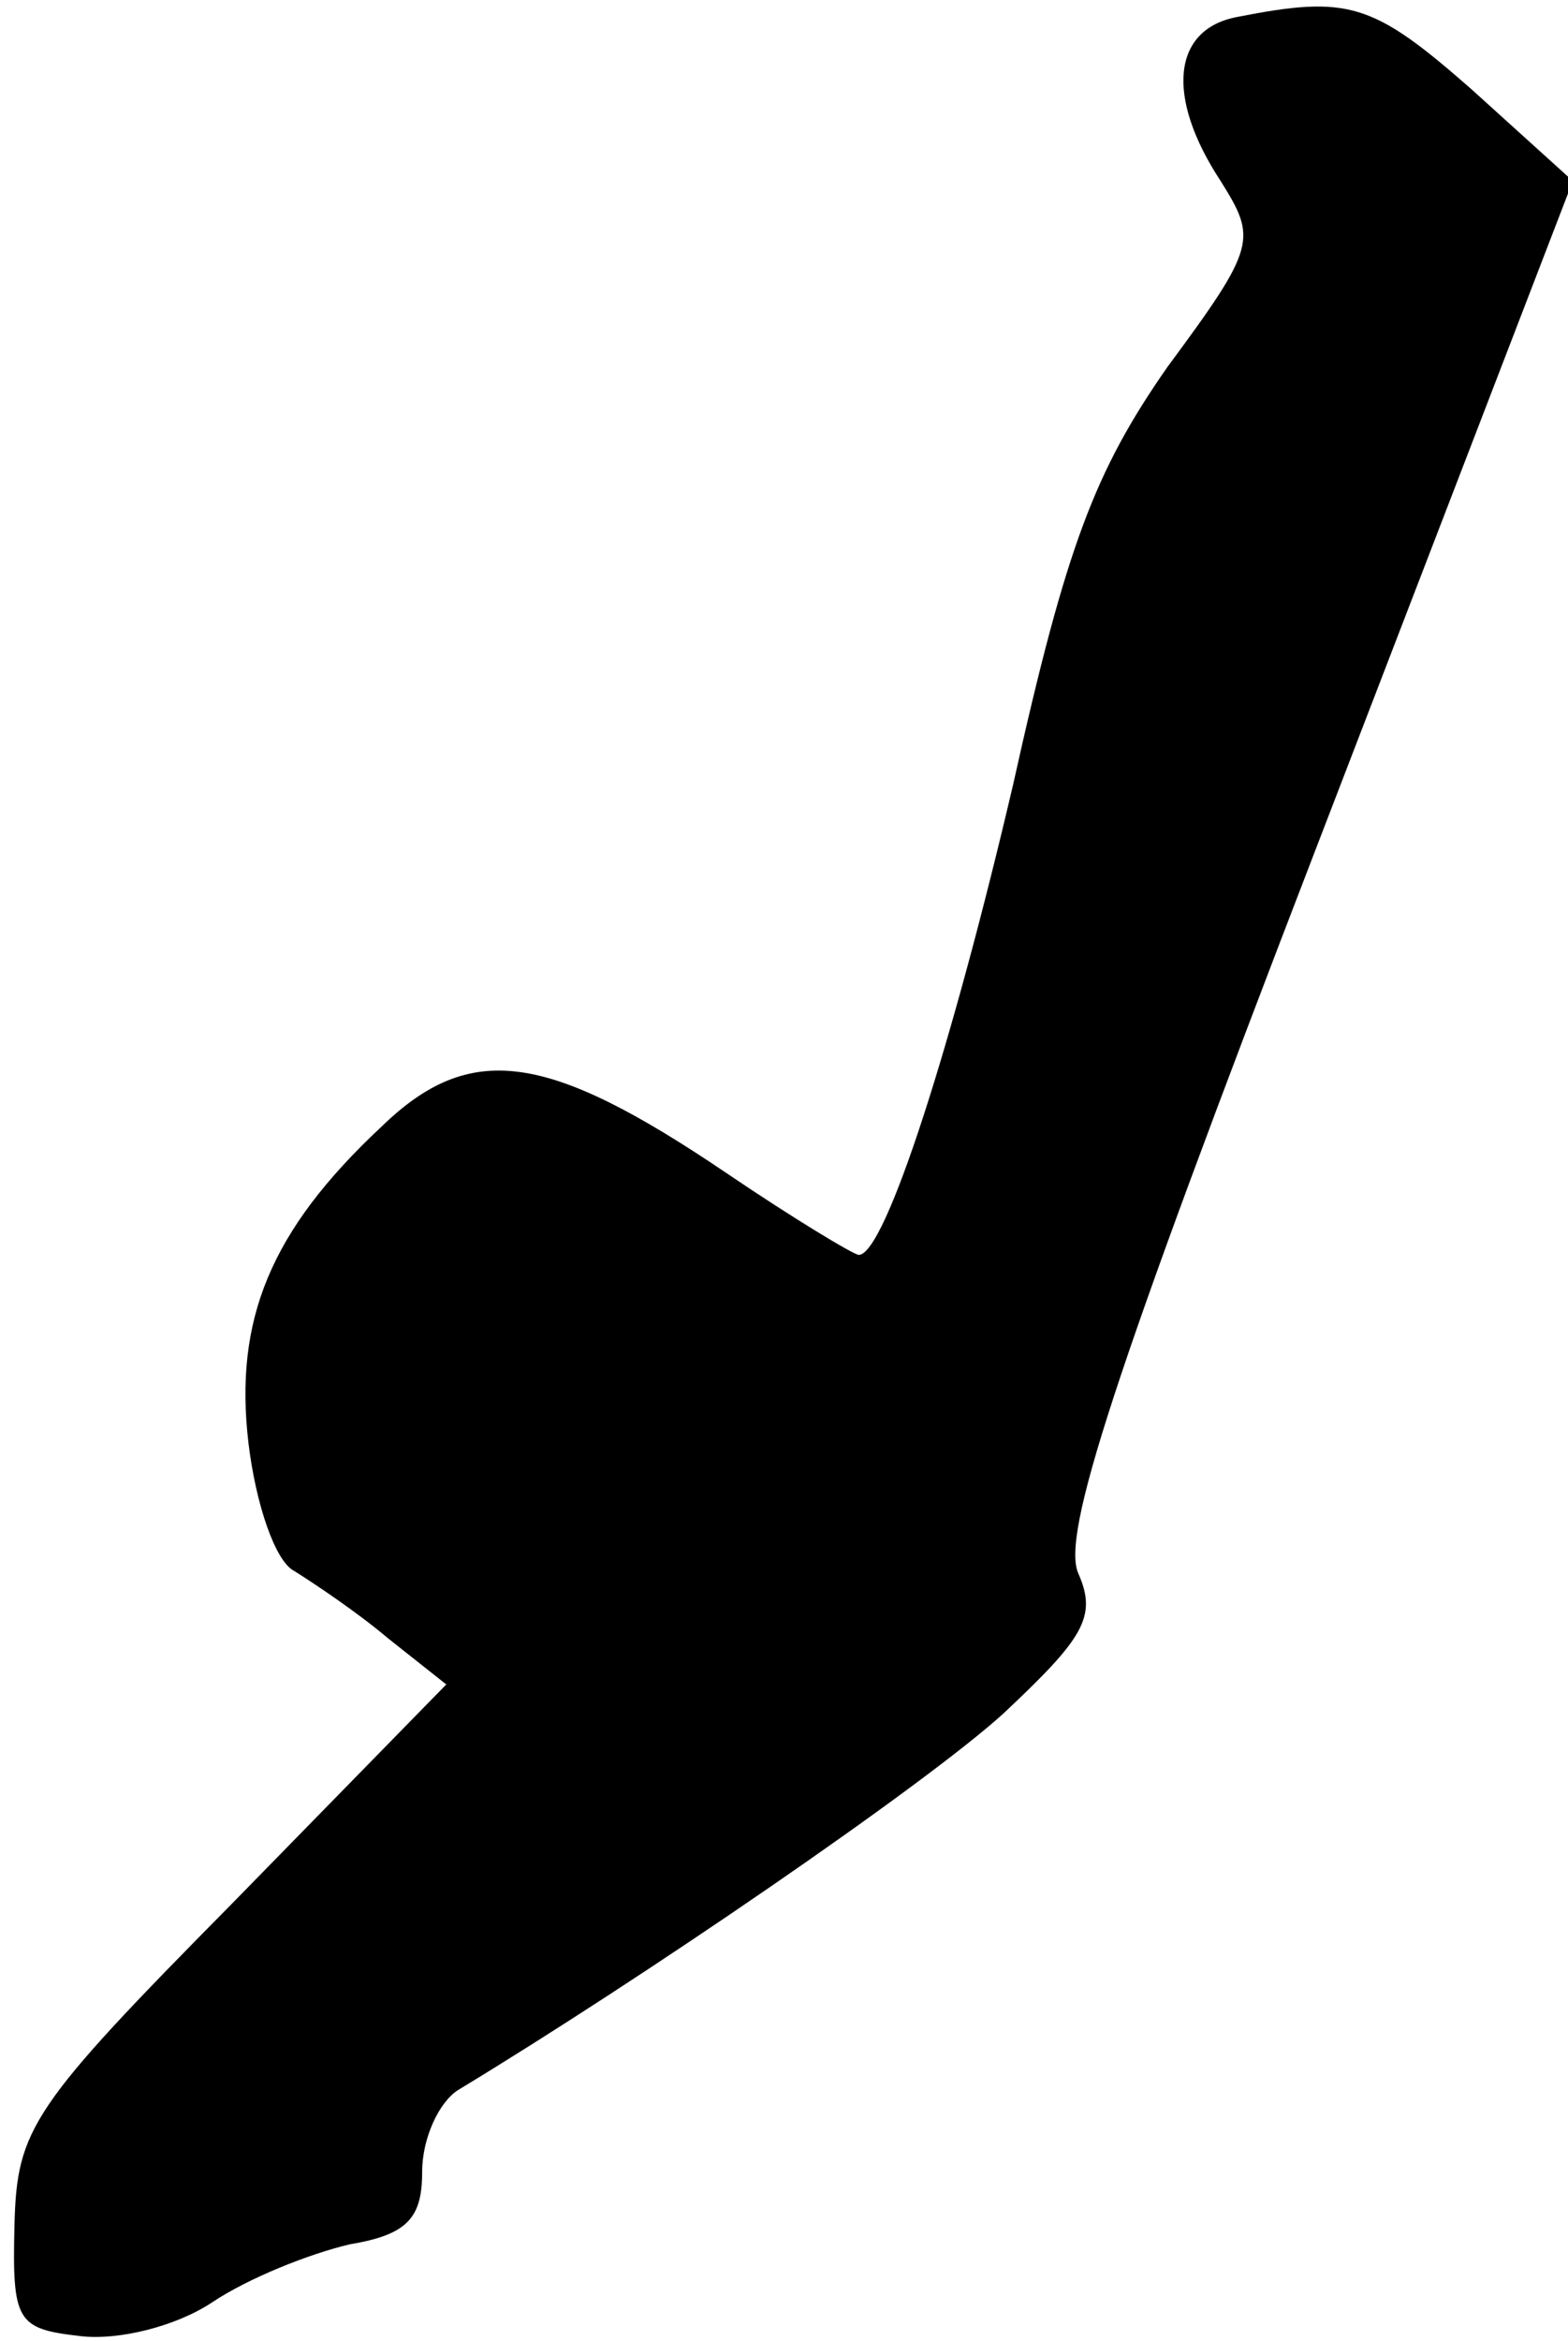 <?xml version="1.0" standalone="no"?>
<!DOCTYPE svg PUBLIC "-//W3C//DTD SVG 20010904//EN"
 "http://www.w3.org/TR/2001/REC-SVG-20010904/DTD/svg10.dtd">
<svg version="1.0" xmlns="http://www.w3.org/2000/svg"
 width="65pt" height="97pt" viewBox="0 0 65 97"
 preserveAspectRatio="xMidYMid meet">
<g transform="translate(0,97) scale(0.1,-0.1)"
fill="#000000" stroke="none">
<path fill="#000000" stroke="none" d="M513 963 c-27 -5 -30 -33 -7 -68 15
-24 15 -27 -22 -77 -30 -43 -42 -74 -64 -173 -25 -107 -53 -195 -64 -195 -2 0
-27 15 -55 34 -74 50 -106 55 -143 19 -46 -43 -61 -80 -55 -131 3 -25 11 -49
19 -53 8 -5 26 -17 39 -28 l24 -19 -89 -91 c-83 -84 -89 -93 -90 -133 -1 -40
1 -43 27 -46 16 -2 40 4 55 14 15 10 40 20 57 24 24 4 30 11 30 30 0 14 7 29
15 34 76 46 193 126 226 156 33 31 39 40 31 58 -7 16 14 81 98 299 l107 278
-42 38 c-41 36 -51 39 -97 30z"/>
</g>
</svg>
